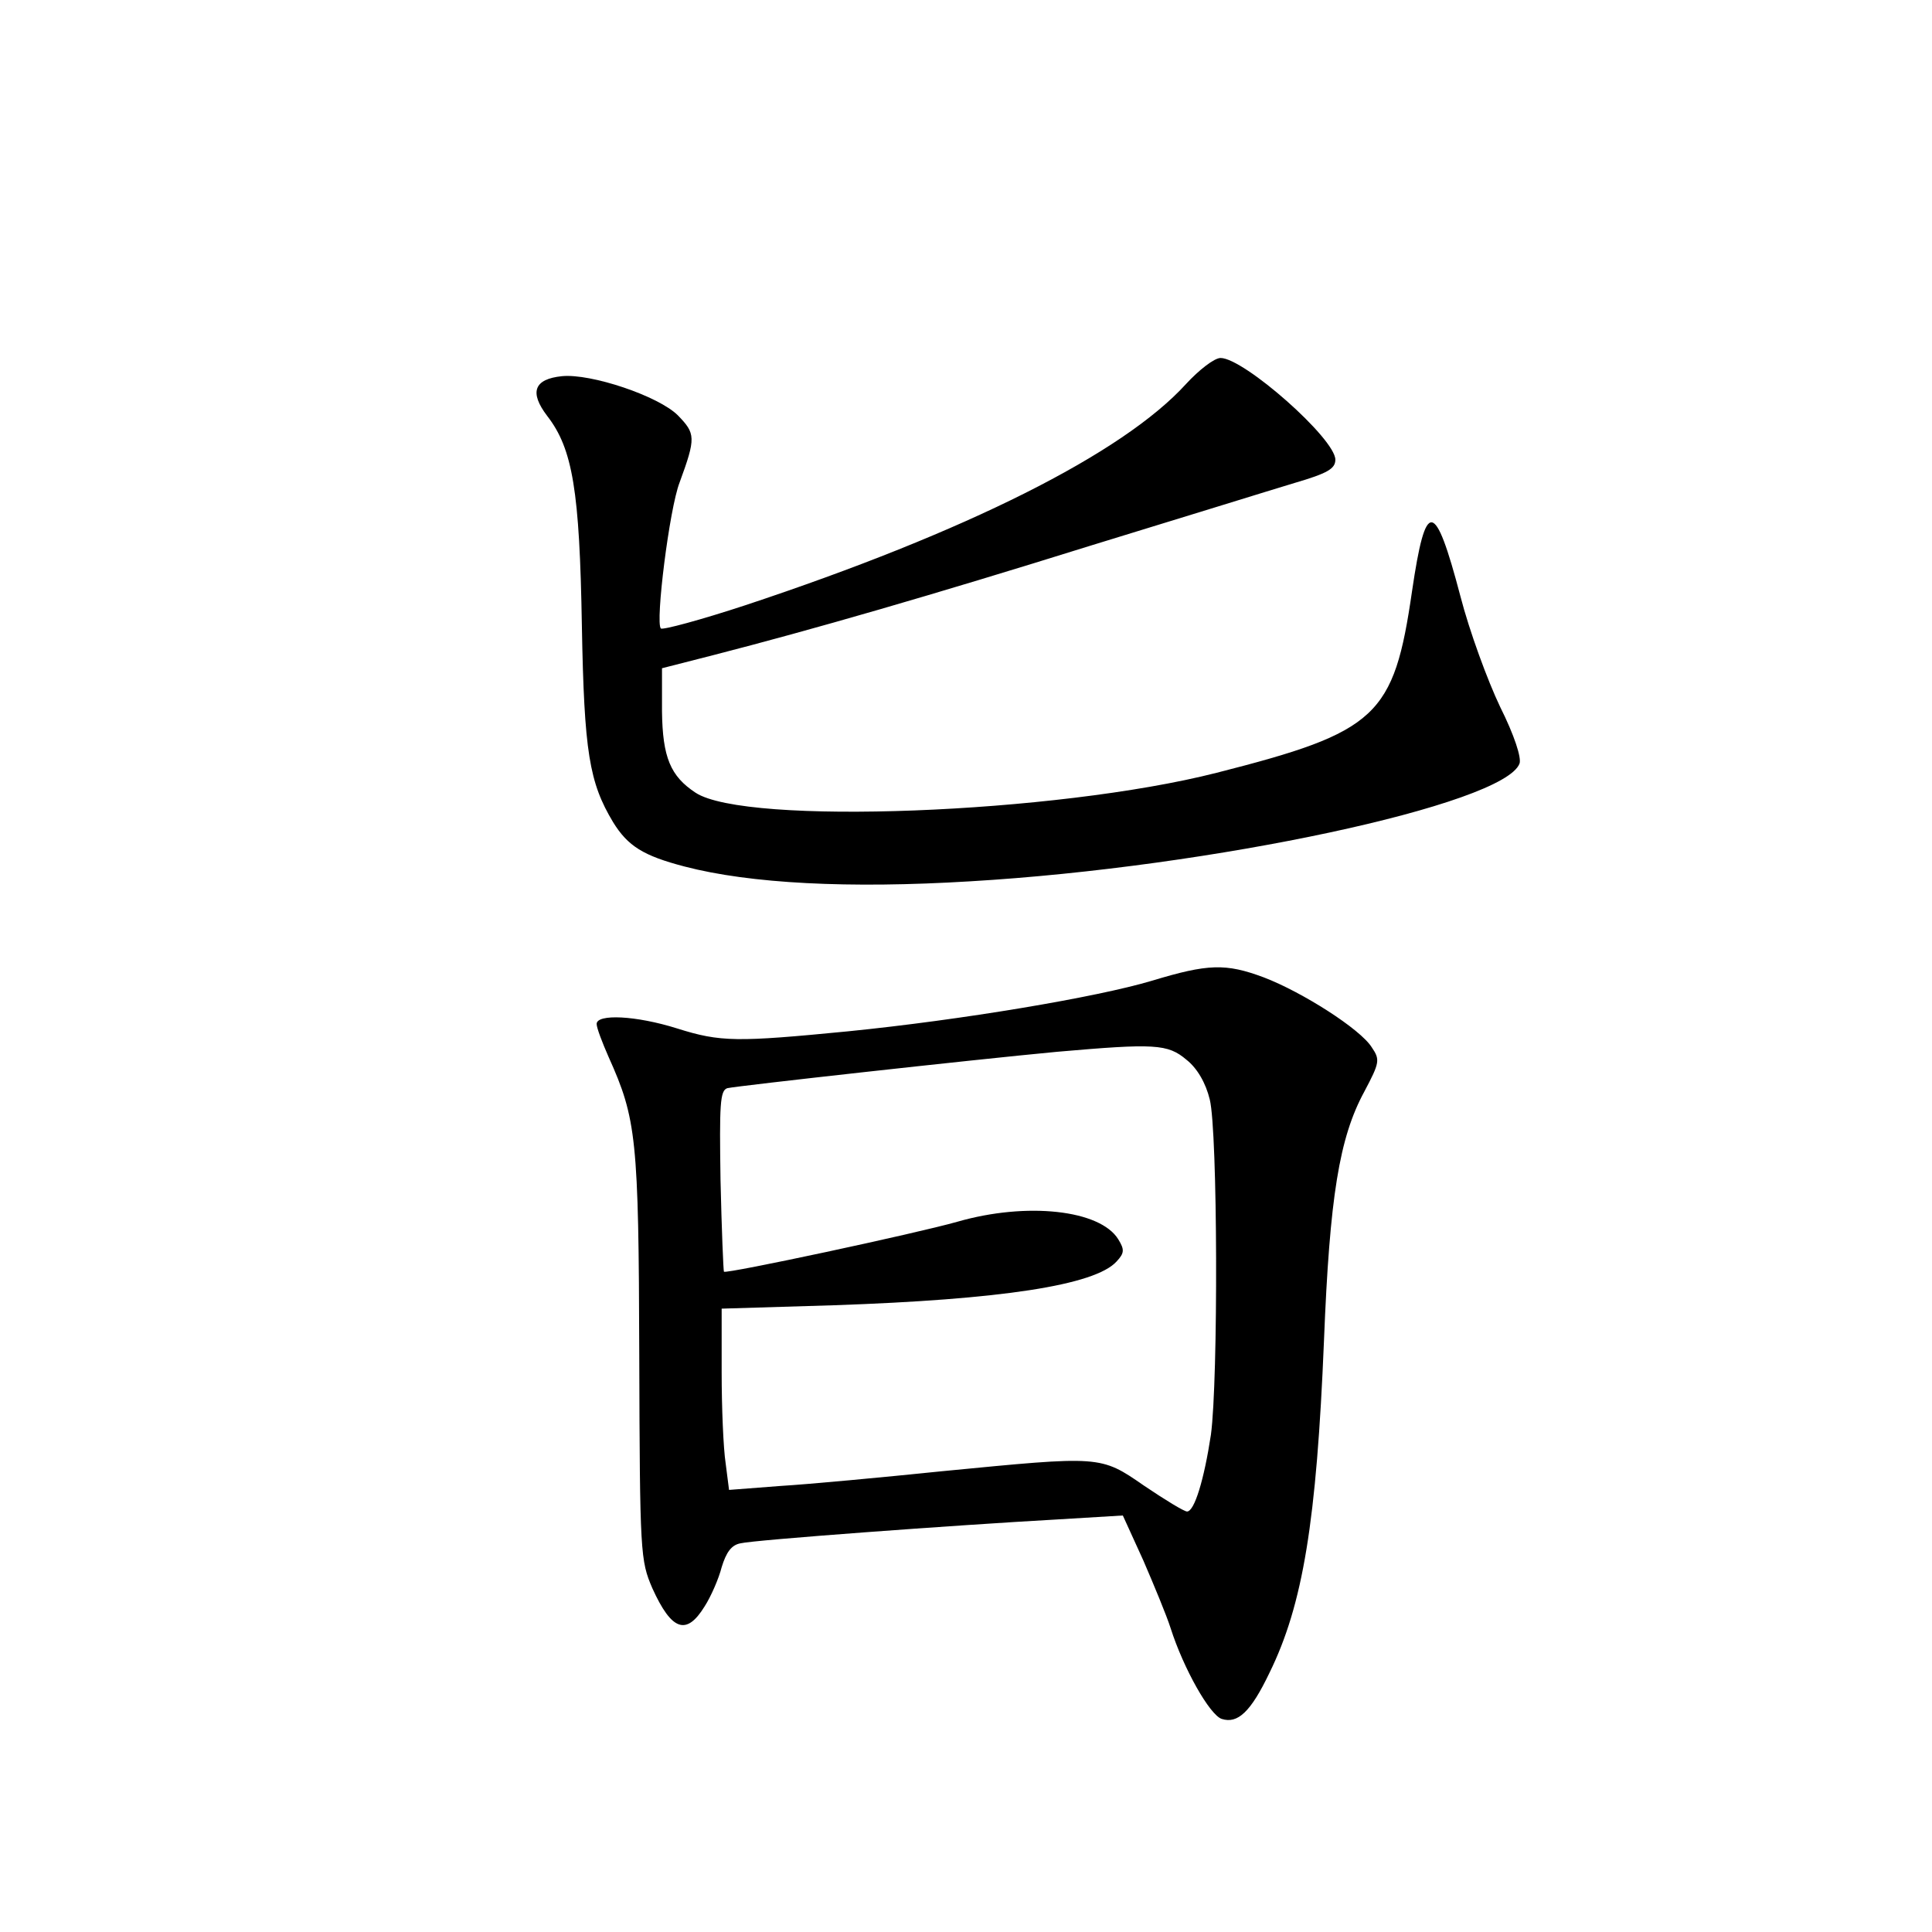 <?xml version="1.0" standalone="no"?>
<!DOCTYPE svg PUBLIC "-//W3C//DTD SVG 20010904//EN"
 "http://www.w3.org/TR/2001/REC-SVG-20010904/DTD/svg10.dtd">
<svg version="1.0" xmlns="http://www.w3.org/2000/svg"
 width="340pt" height="340pt" viewBox="0 0 340 340"
 preserveAspectRatio="xMidYMid meet">
<g transform="translate(0,340) scale(0.1,-0.1)"
fill="#000000" stroke="none">
<path d="M2087 2724 c-111 -122 -386 -260 -775 -389 -79 -26 -146 -44 -149
-41 -10 10 15 211 33 257 29 79 28 86 -3 118 -34 34 -153 74 -204 69 -49 -5
-58 -28 -26 -70 45 -58 57 -132 61 -369 4 -223 13 -276 55 -346 26 -42 53 -59
126 -78 115 -30 289 -39 502 -26 426 25 939 135 967 207 4 10 -9 50 -34 100
-22 46 -54 133 -70 195 -45 171 -61 172 -85 9 -32 -221 -61 -248 -344 -320
-283 -72 -829 -93 -917 -35 -44 29 -58 62 -59 143 l0 76 90 23 c175 45 383
105 665 193 157 48 318 98 358 110 58 17 72 25 72 41 0 37 -161 179 -202 179
-11 0 -38 -21 -61 -46z"/>
<path d="M2027 1674 c-97 -29 -335 -69 -535 -89 -195 -19 -224 -19 -300 5 -73
23 -142 26 -142 8 0 -7 10 -33 21 -58 49 -109 53 -143 54 -525 1 -350 2 -361
23 -410 34 -75 60 -84 92 -32 11 17 25 49 30 69 8 26 17 39 33 42 24 6 378 32
557 42 l116 7 36 -79 c19 -44 41 -97 48 -119 23 -72 69 -153 90 -160 28 -9 51
12 84 81 59 120 83 267 96 585 10 253 27 357 71 438 27 51 28 56 13 78 -20 32
-122 97 -190 123 -67 25 -98 24 -197 -6z m61 -139 c19 -15 34 -41 41 -70 14
-56 15 -494 2 -590 -12 -79 -29 -135 -42 -135 -5 0 -38 20 -75 45 -78 54 -76
53 -355 26 -107 -11 -235 -23 -285 -26 l-91 -7 -6 47 c-4 26 -7 98 -7 160 l0
112 198 6 c292 10 459 35 497 77 14 15 14 21 3 39 -32 52 -161 66 -283 31 -74
-21 -406 -92 -411 -88 -1 2 -4 74 -6 161 -2 133 -1 158 12 162 17 4 431 50
580 64 172 15 195 14 228 -14z"/>
</g>
</svg>
